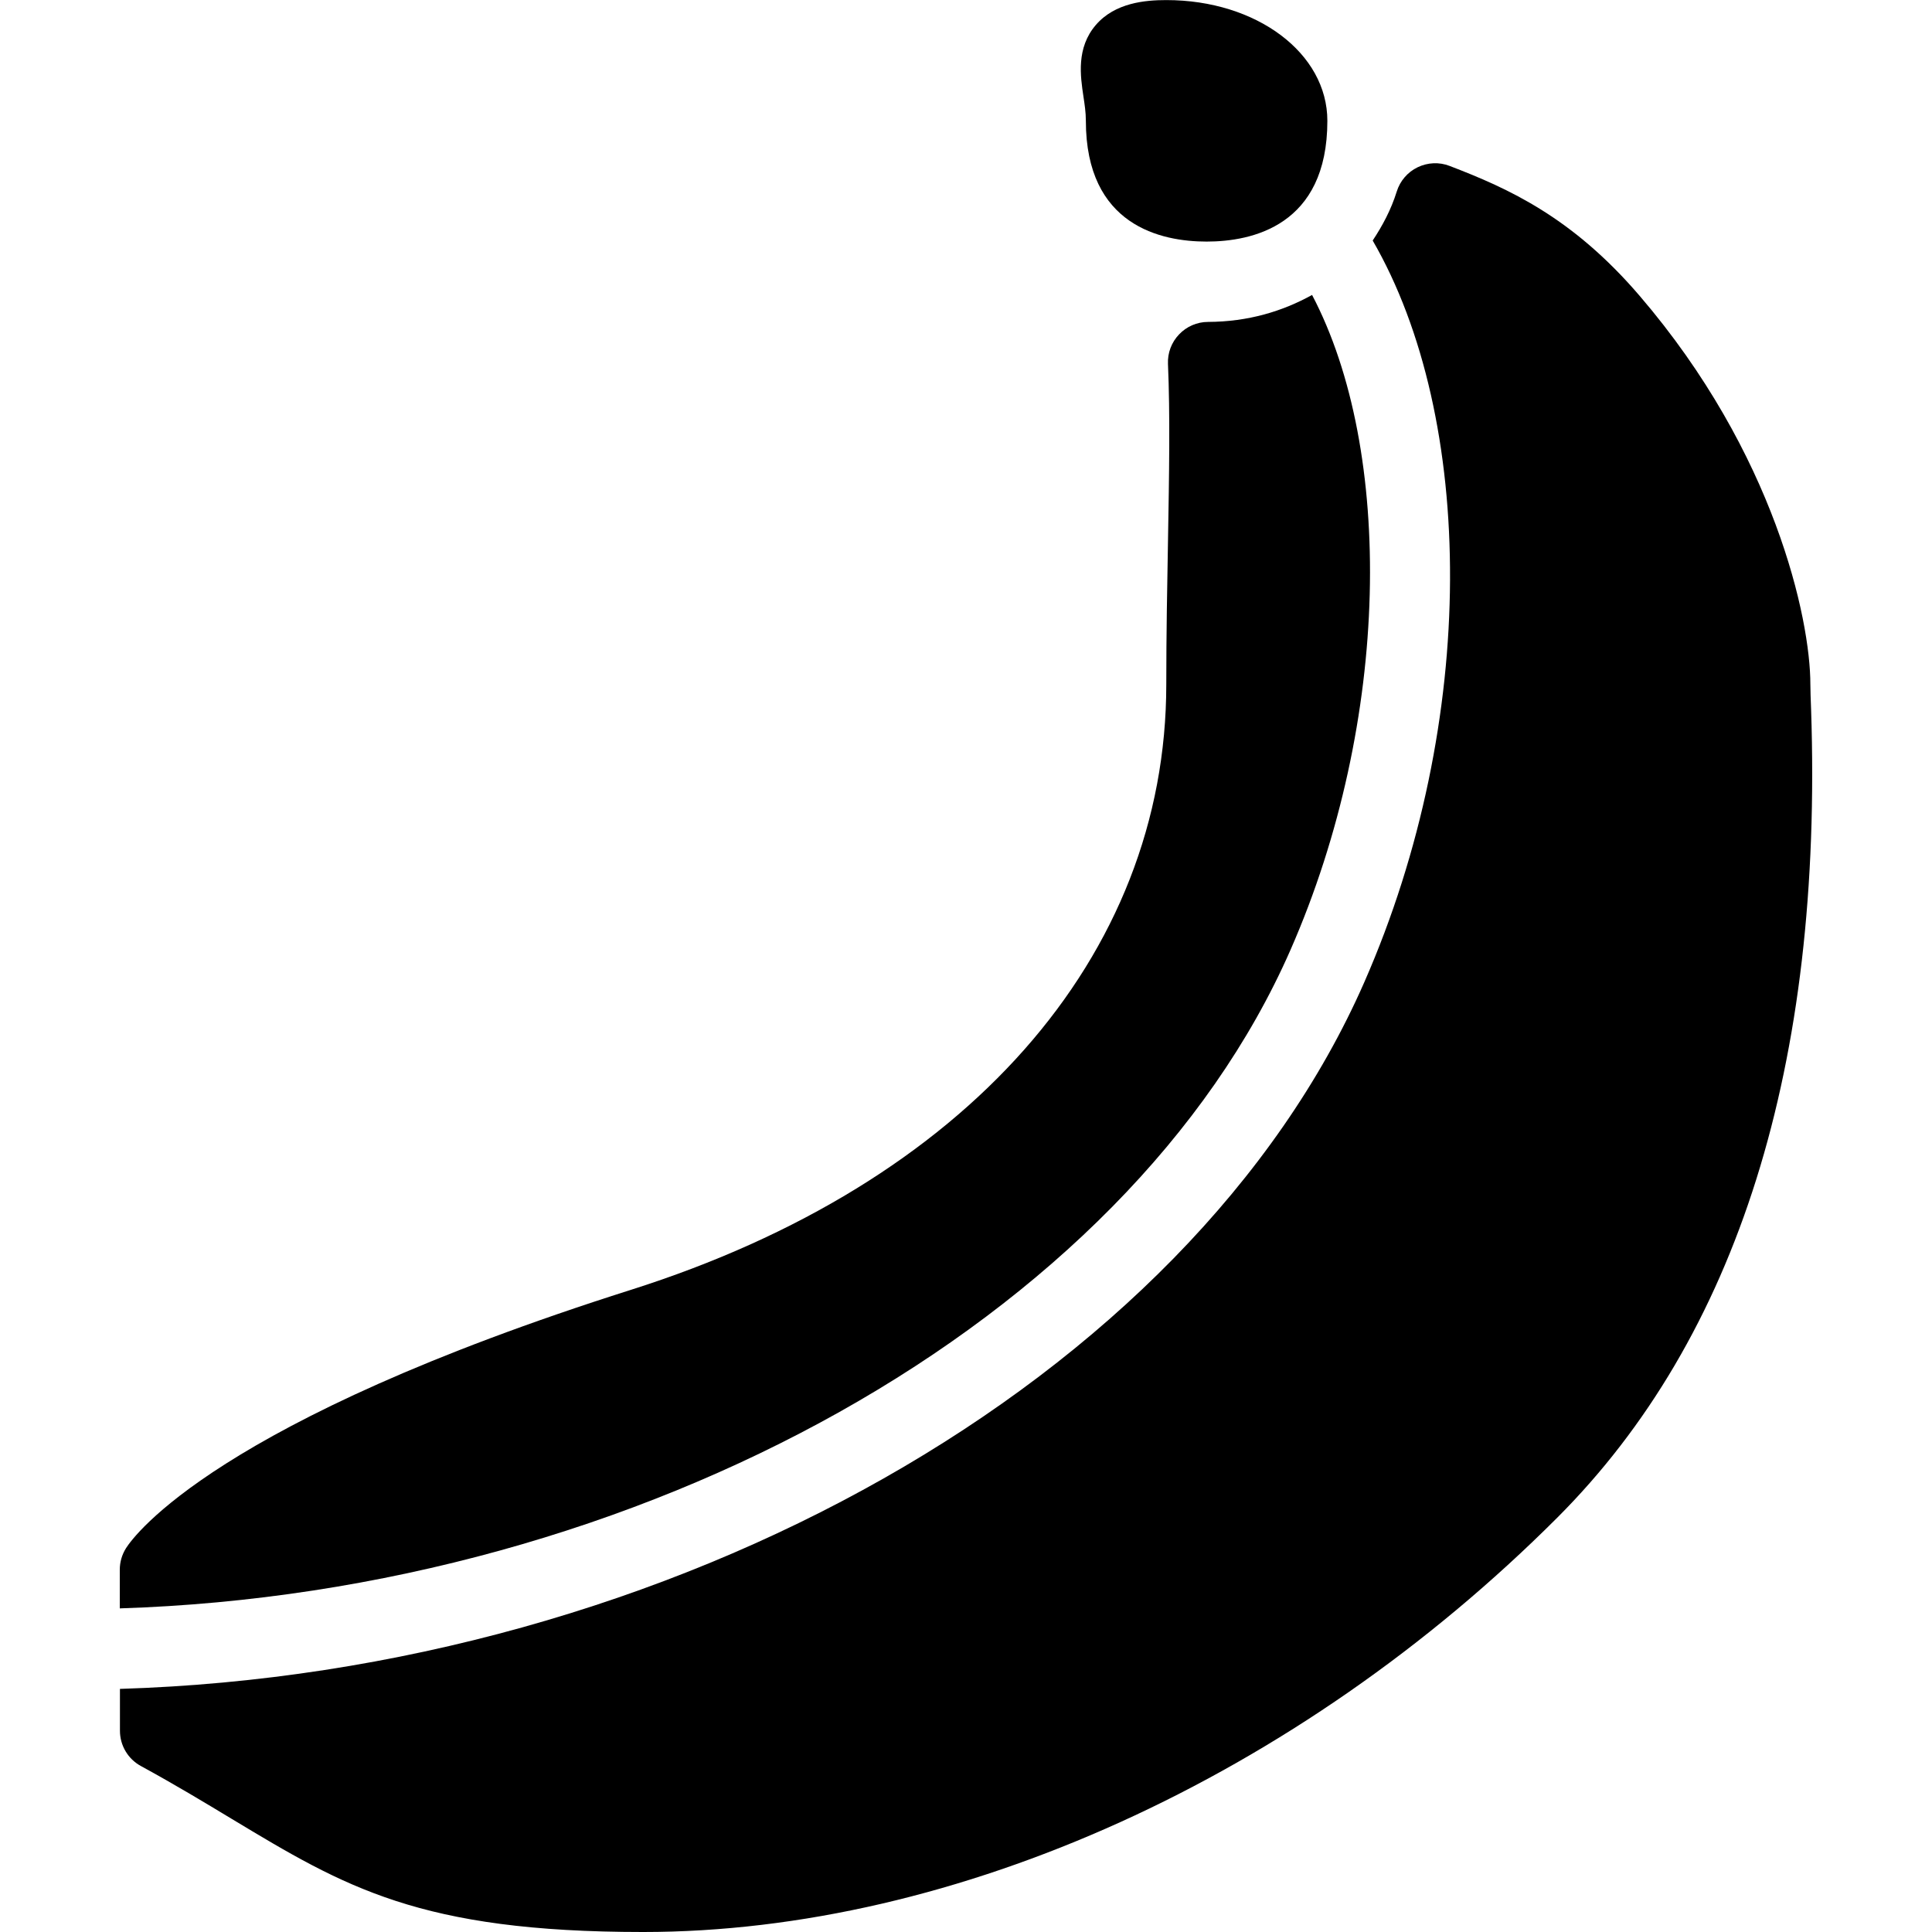 <?xml version="1.0" encoding="iso-8859-1"?>
<!-- Generator: Adobe Illustrator 19.0.0, SVG Export Plug-In . SVG Version: 6.00 Build 0)  -->
<svg version="1.1" id="Layer_1" xmlns="http://www.w3.org/2000/svg" xmlns:xlink="http://www.w3.org/1999/xlink" x="0px" y="0px"
	 viewBox="0 0 24 24" style="enable-background:new 0 0 24 24;" xml:space="preserve">
<g>
	<path d="M14.489,0.001c-0.262,0-0.637,0.032-0.876,0.309c-0.245,0.285-0.192,0.635-0.154,0.89c0.014,0.093,0.03,0.194,0.03,0.301
		c0,1.305,0.939,1.5,1.5,1.5s1.5-0.195,1.5-1.5C16.489,0.66,15.61,0.001,14.489,0.001z"/>
	<g>
		<path d="M16.031,11.8c1.252-2.854,1.283-6.207,0.268-8.136c-0.367,0.203-0.793,0.333-1.293,0.335
			c-0.136,0-0.266,0.057-0.359,0.155c-0.094,0.098-0.144,0.23-0.138,0.366c0.027,0.628,0.015,1.362,0,2.211
			c-0.01,0.554-0.021,1.146-0.021,1.769c0,3.391-2.486,6.203-6.651,7.523c-5.149,1.633-6.171,3.052-6.271,3.208
			c-0.051,0.081-0.078,0.173-0.078,0.269v0.48C7.961,19.774,14.011,16.404,16.031,11.8z"/>
		<path d="M22.489,8.501c0-0.813-0.443-2.869-2.12-4.825c-0.837-0.977-1.626-1.333-2.362-1.615c-0.129-0.05-0.272-0.043-0.397,0.017
			c-0.124,0.06-0.218,0.169-0.259,0.301c-0.071,0.228-0.178,0.426-0.299,0.609c1.275,2.203,1.322,5.963-0.104,9.213
			C14.777,17.149,8.341,20.77,1.49,20.98v0.52c0,0.183,0.1,0.351,0.26,0.438c0.432,0.236,0.796,0.456,1.129,0.657
			c1.405,0.846,2.333,1.405,5.111,1.405c3.887,0,8.132-1.924,11.354-5.146c2.241-2.242,3.303-5.621,3.154-10.044
			C22.493,8.678,22.489,8.574,22.489,8.501z"/>
	</g>
</g>
</svg>
